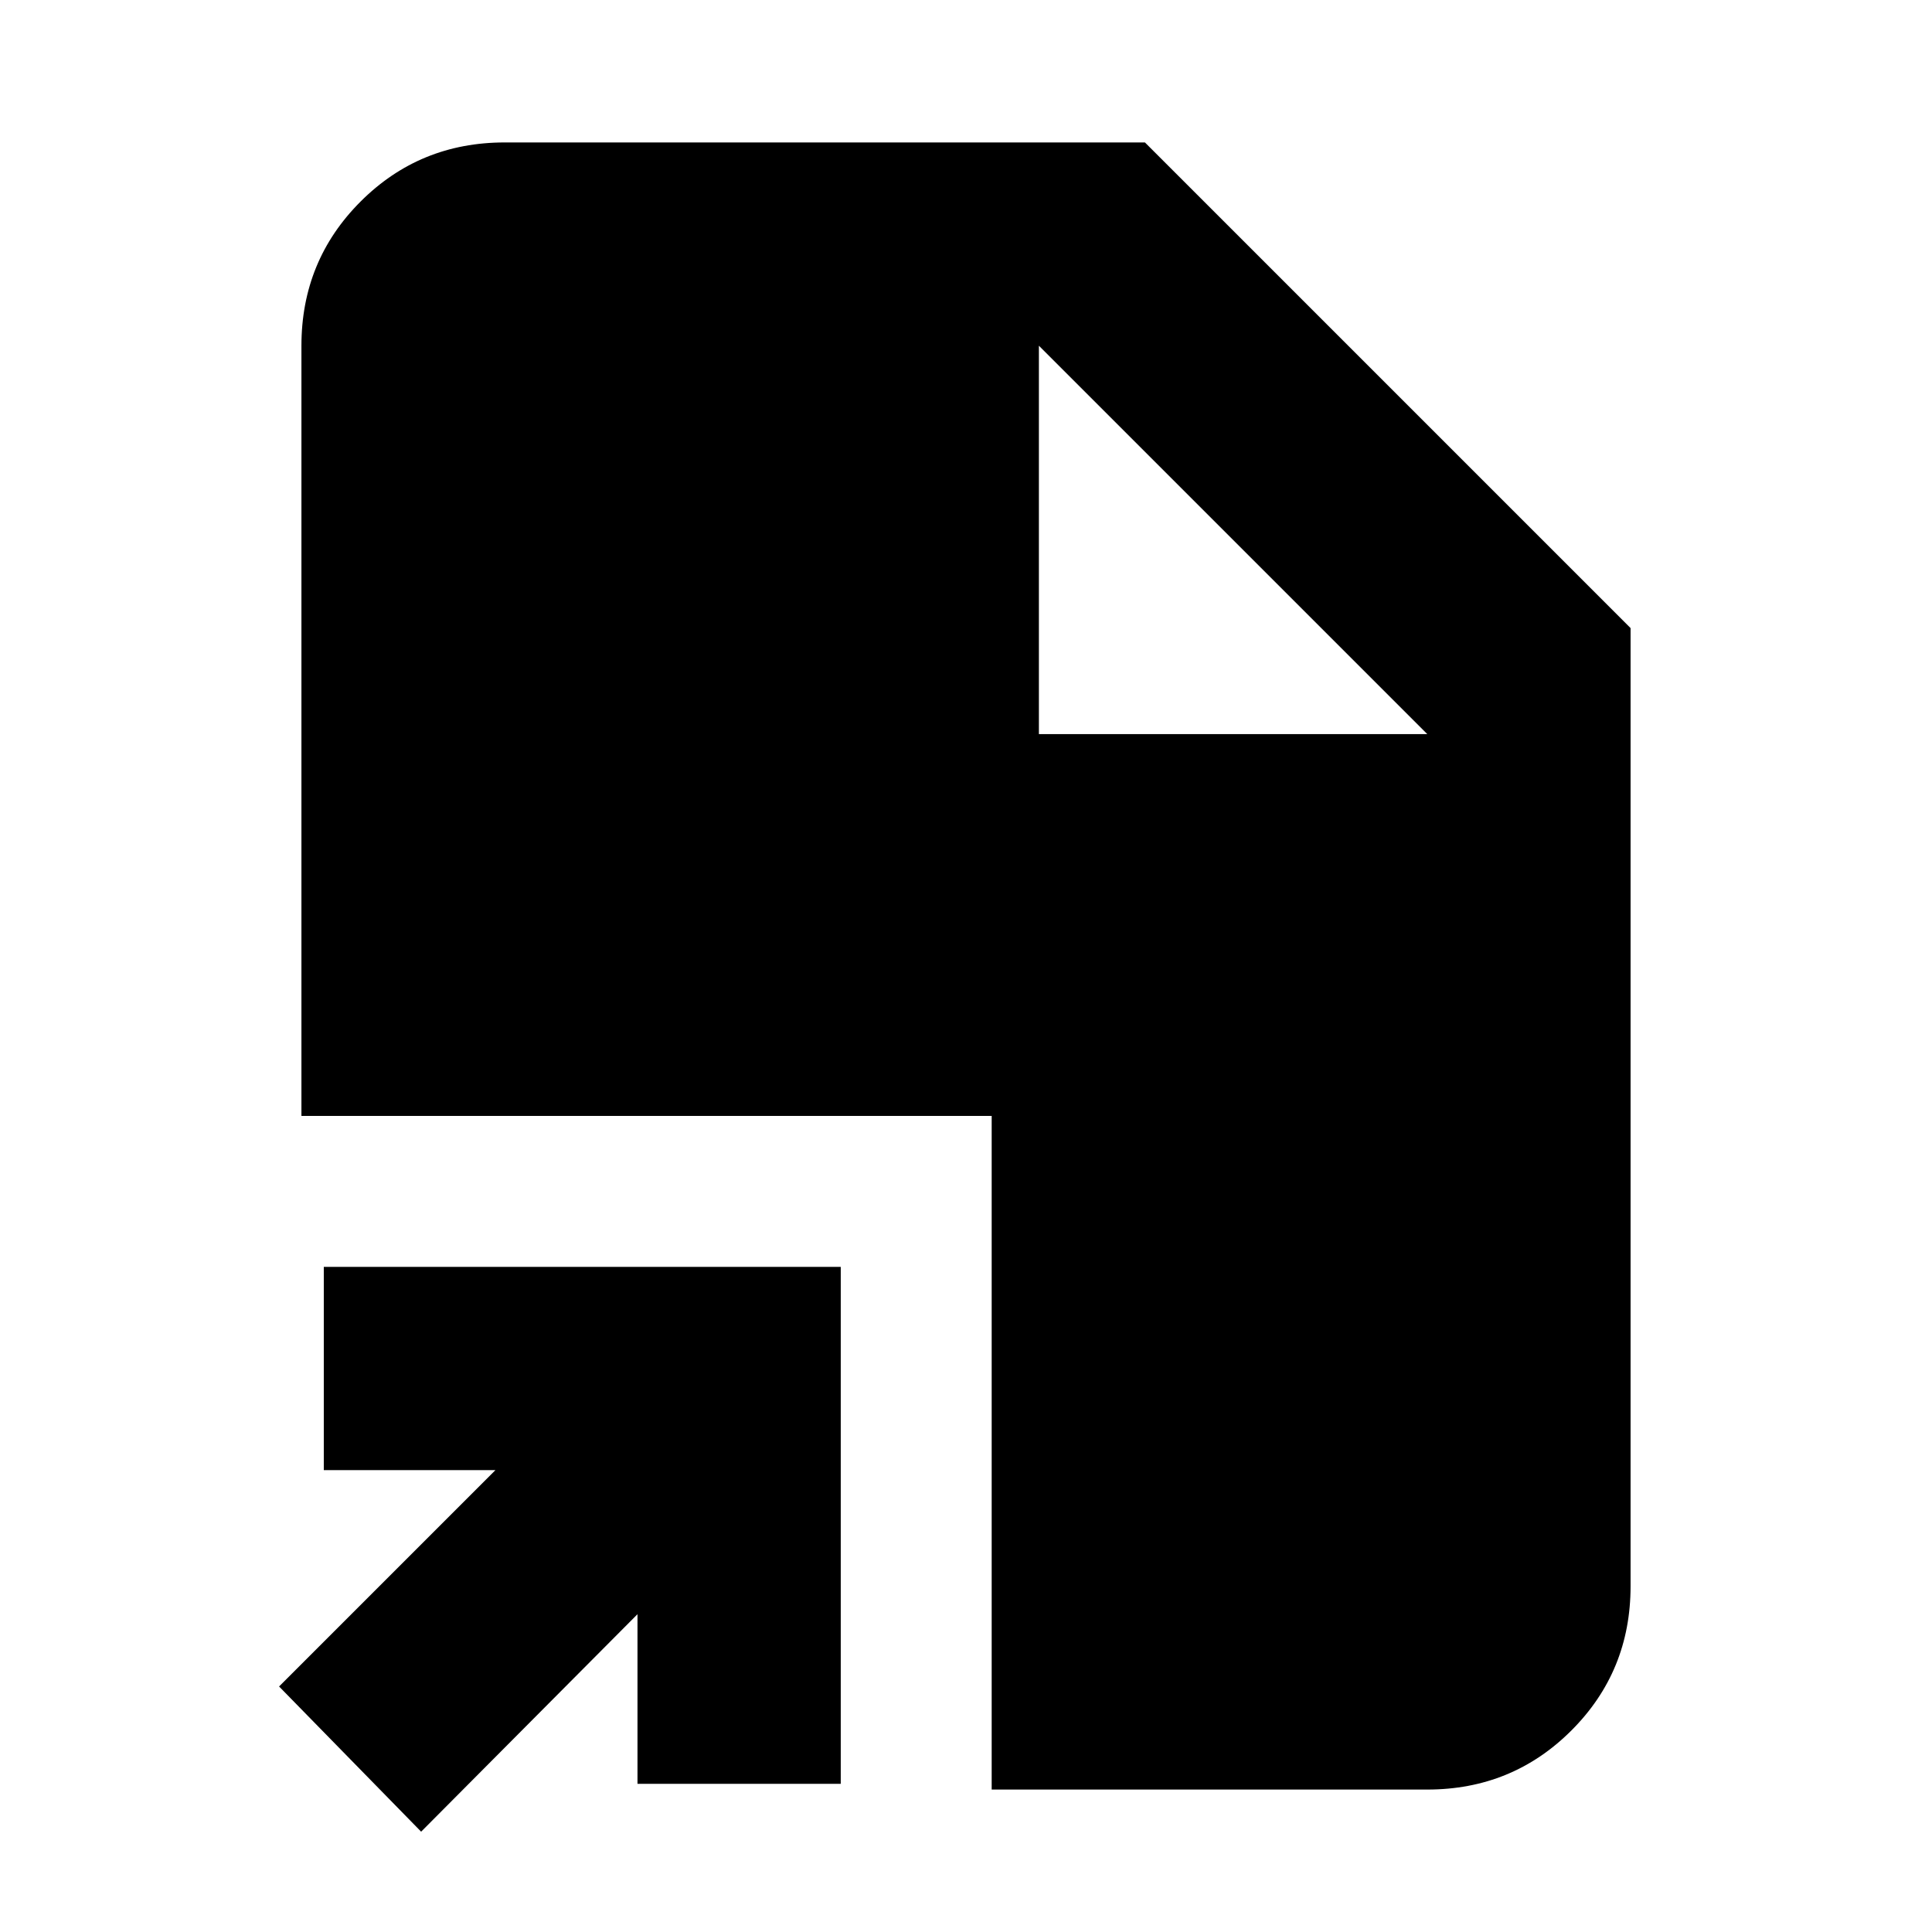<svg xmlns="http://www.w3.org/2000/svg" height="24" viewBox="0 -960 960 960" width="24"><path d="M209.26-49.85 138.67-122l107.5-107.5h-85.28v-101h256.87v256.87h-101v-84.28L209.26-49.85Zm283.5-20.93V-405.5H149.78v-382.72q0-42.24 29.38-71.62 29.38-29.38 71.62-29.38h318.13l241.31 241.31v476.13q0 42.24-29.38 71.62-29.38 29.38-71.62 29.38H492.76Zm23.46-524.44h193l-193-193 193 193-193-193v193Z"/></svg>